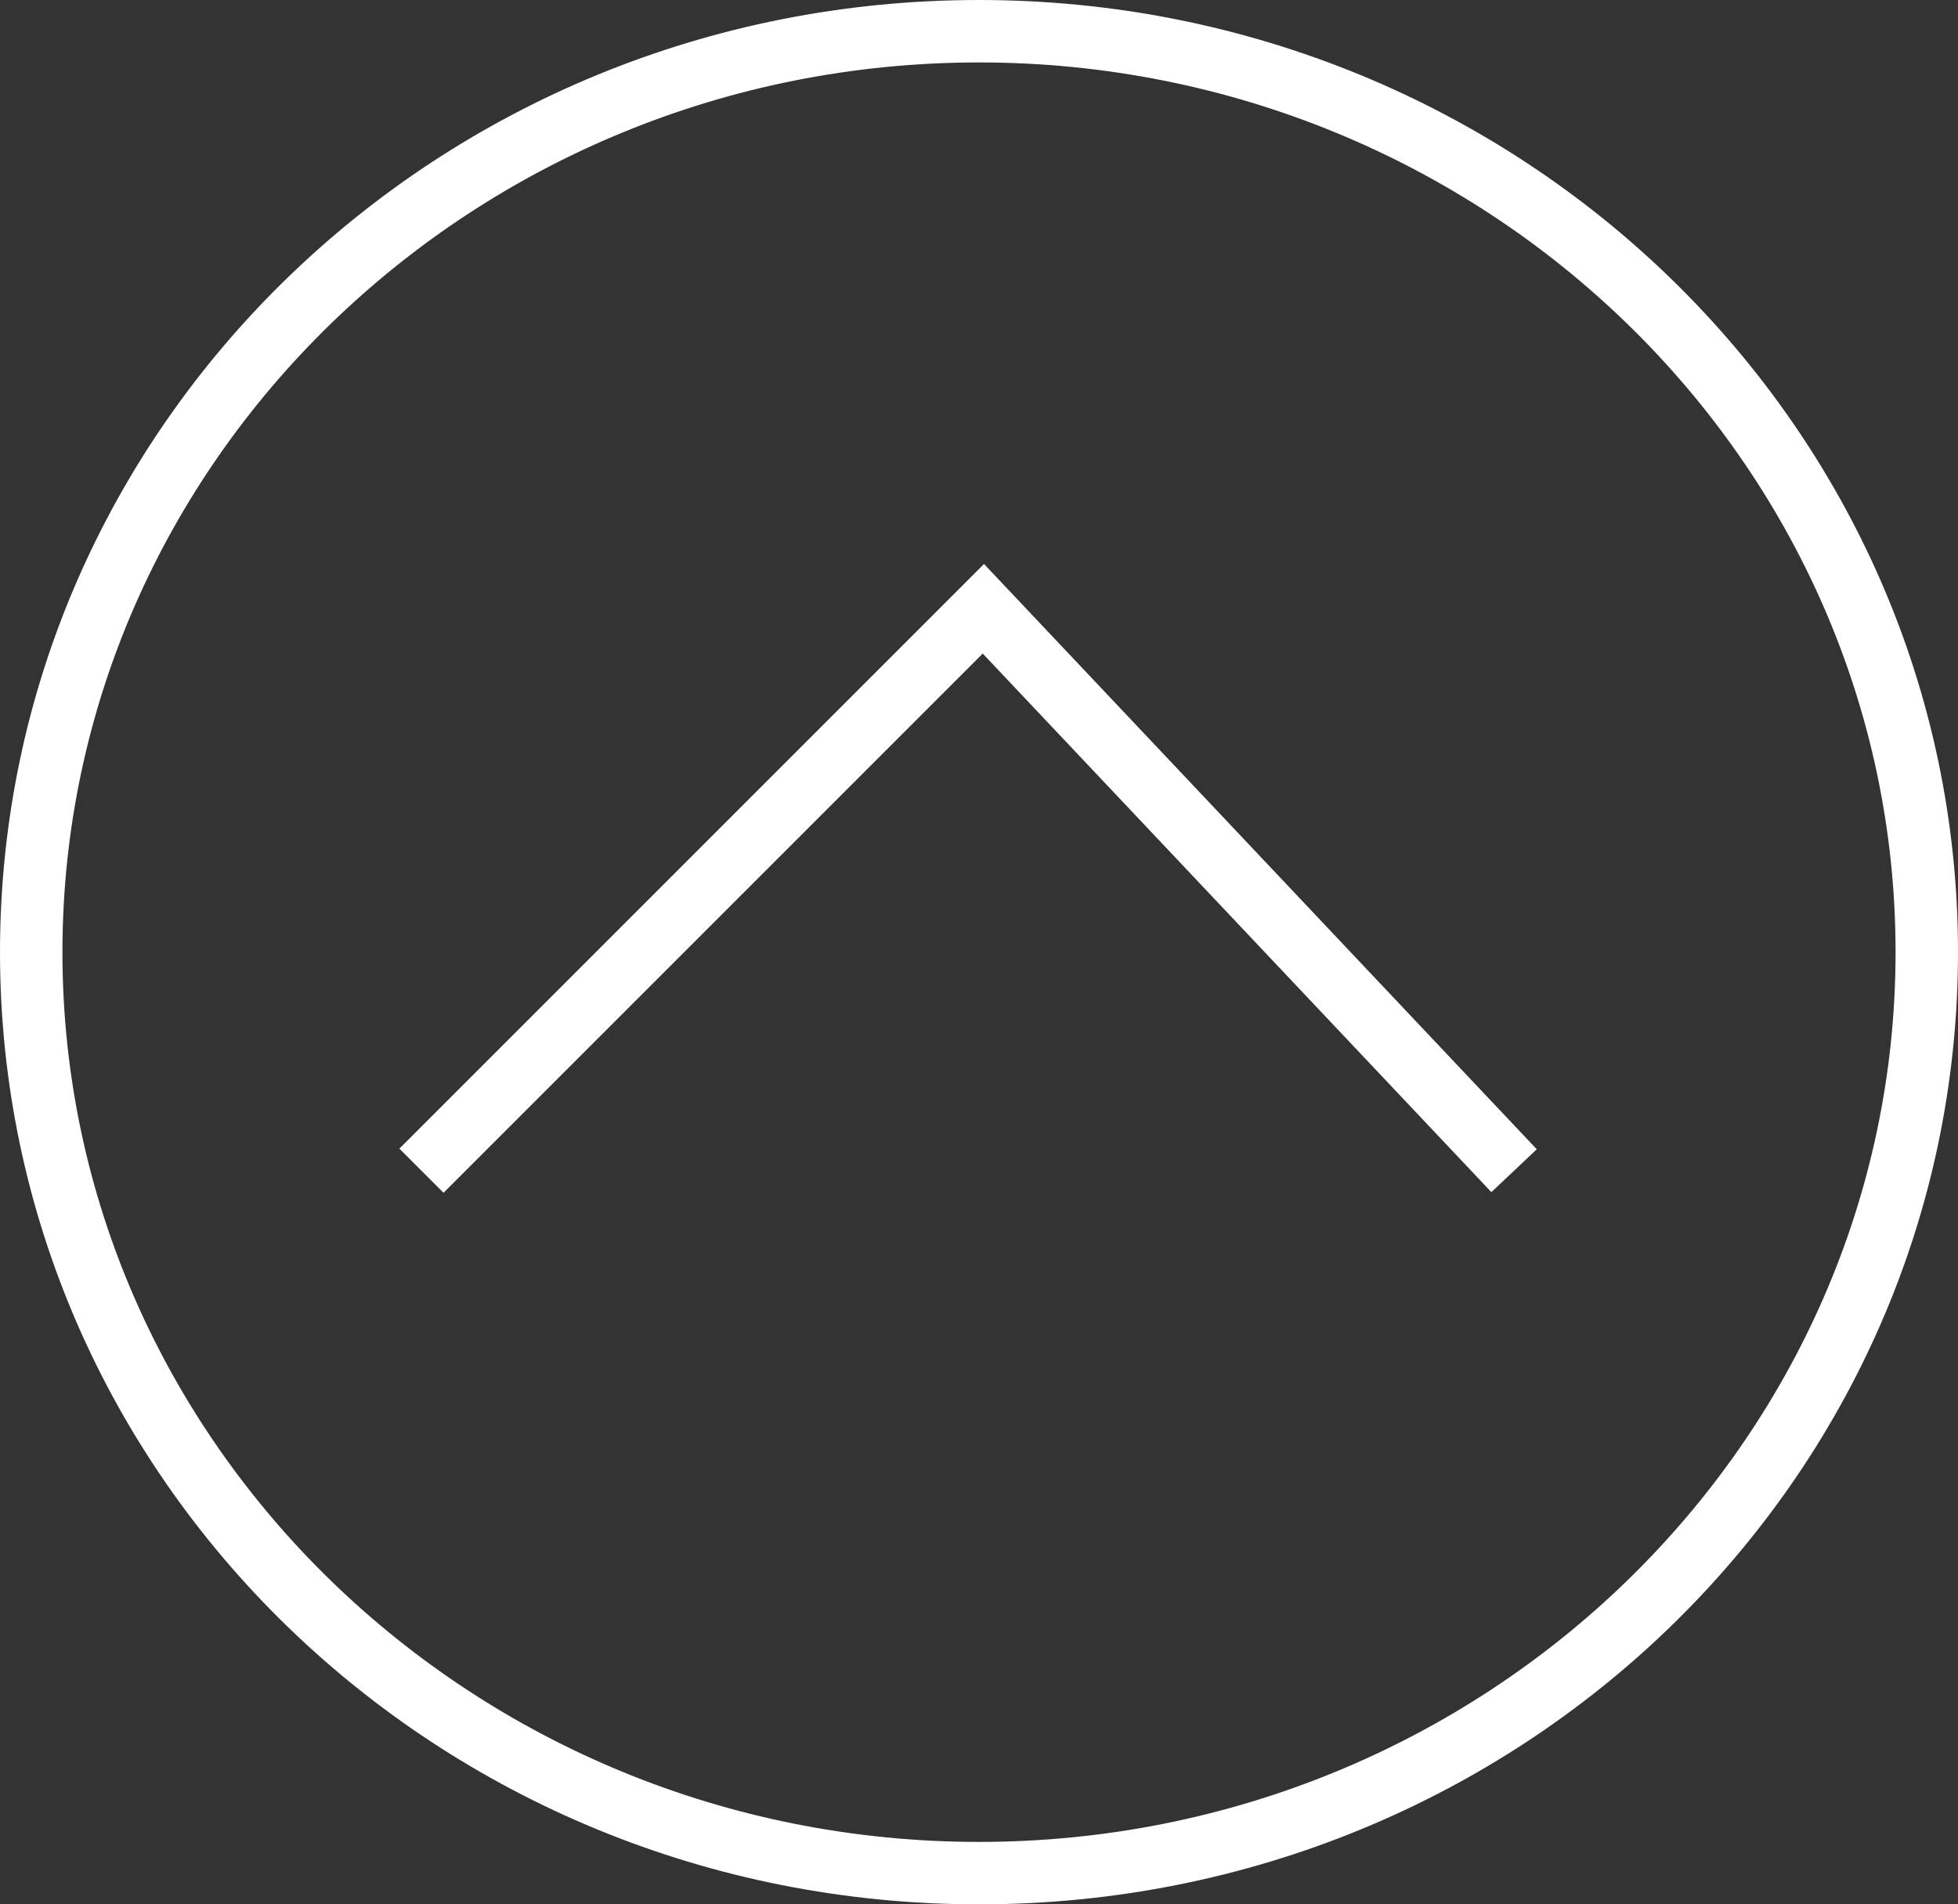 <svg xmlns="http://www.w3.org/2000/svg" viewBox="0 0 62.72 61"><rect x="0" y="0" width="62.72" height="61" fill="#333333" stroke="none"/><defs><style>.cls-1{fill:#fff;}.cls-2{fill:none;stroke:#fff;stroke-miterlimit:10;stroke-width:2px;}</style></defs><title>backtop</title><g id="Layer_2" data-name="Layer 2"><g id="Layer_1-2" data-name="Layer 1"><path class="cls-1" d="M31.36,2C47.55,2,60.72,14.79,60.72,30.5S47.55,59,31.36,59,2,46.21,2,30.5,15.17,2,31.36,2m0-2C14,0,0,13.66,0,30.5S14,61,31.36,61,62.72,47.34,62.72,30.5,48.68,0,31.36,0Z"/><polyline class="cls-2" points="48.5 37.5 31.5 19.5 13.5 37.5"/></g></g></svg>